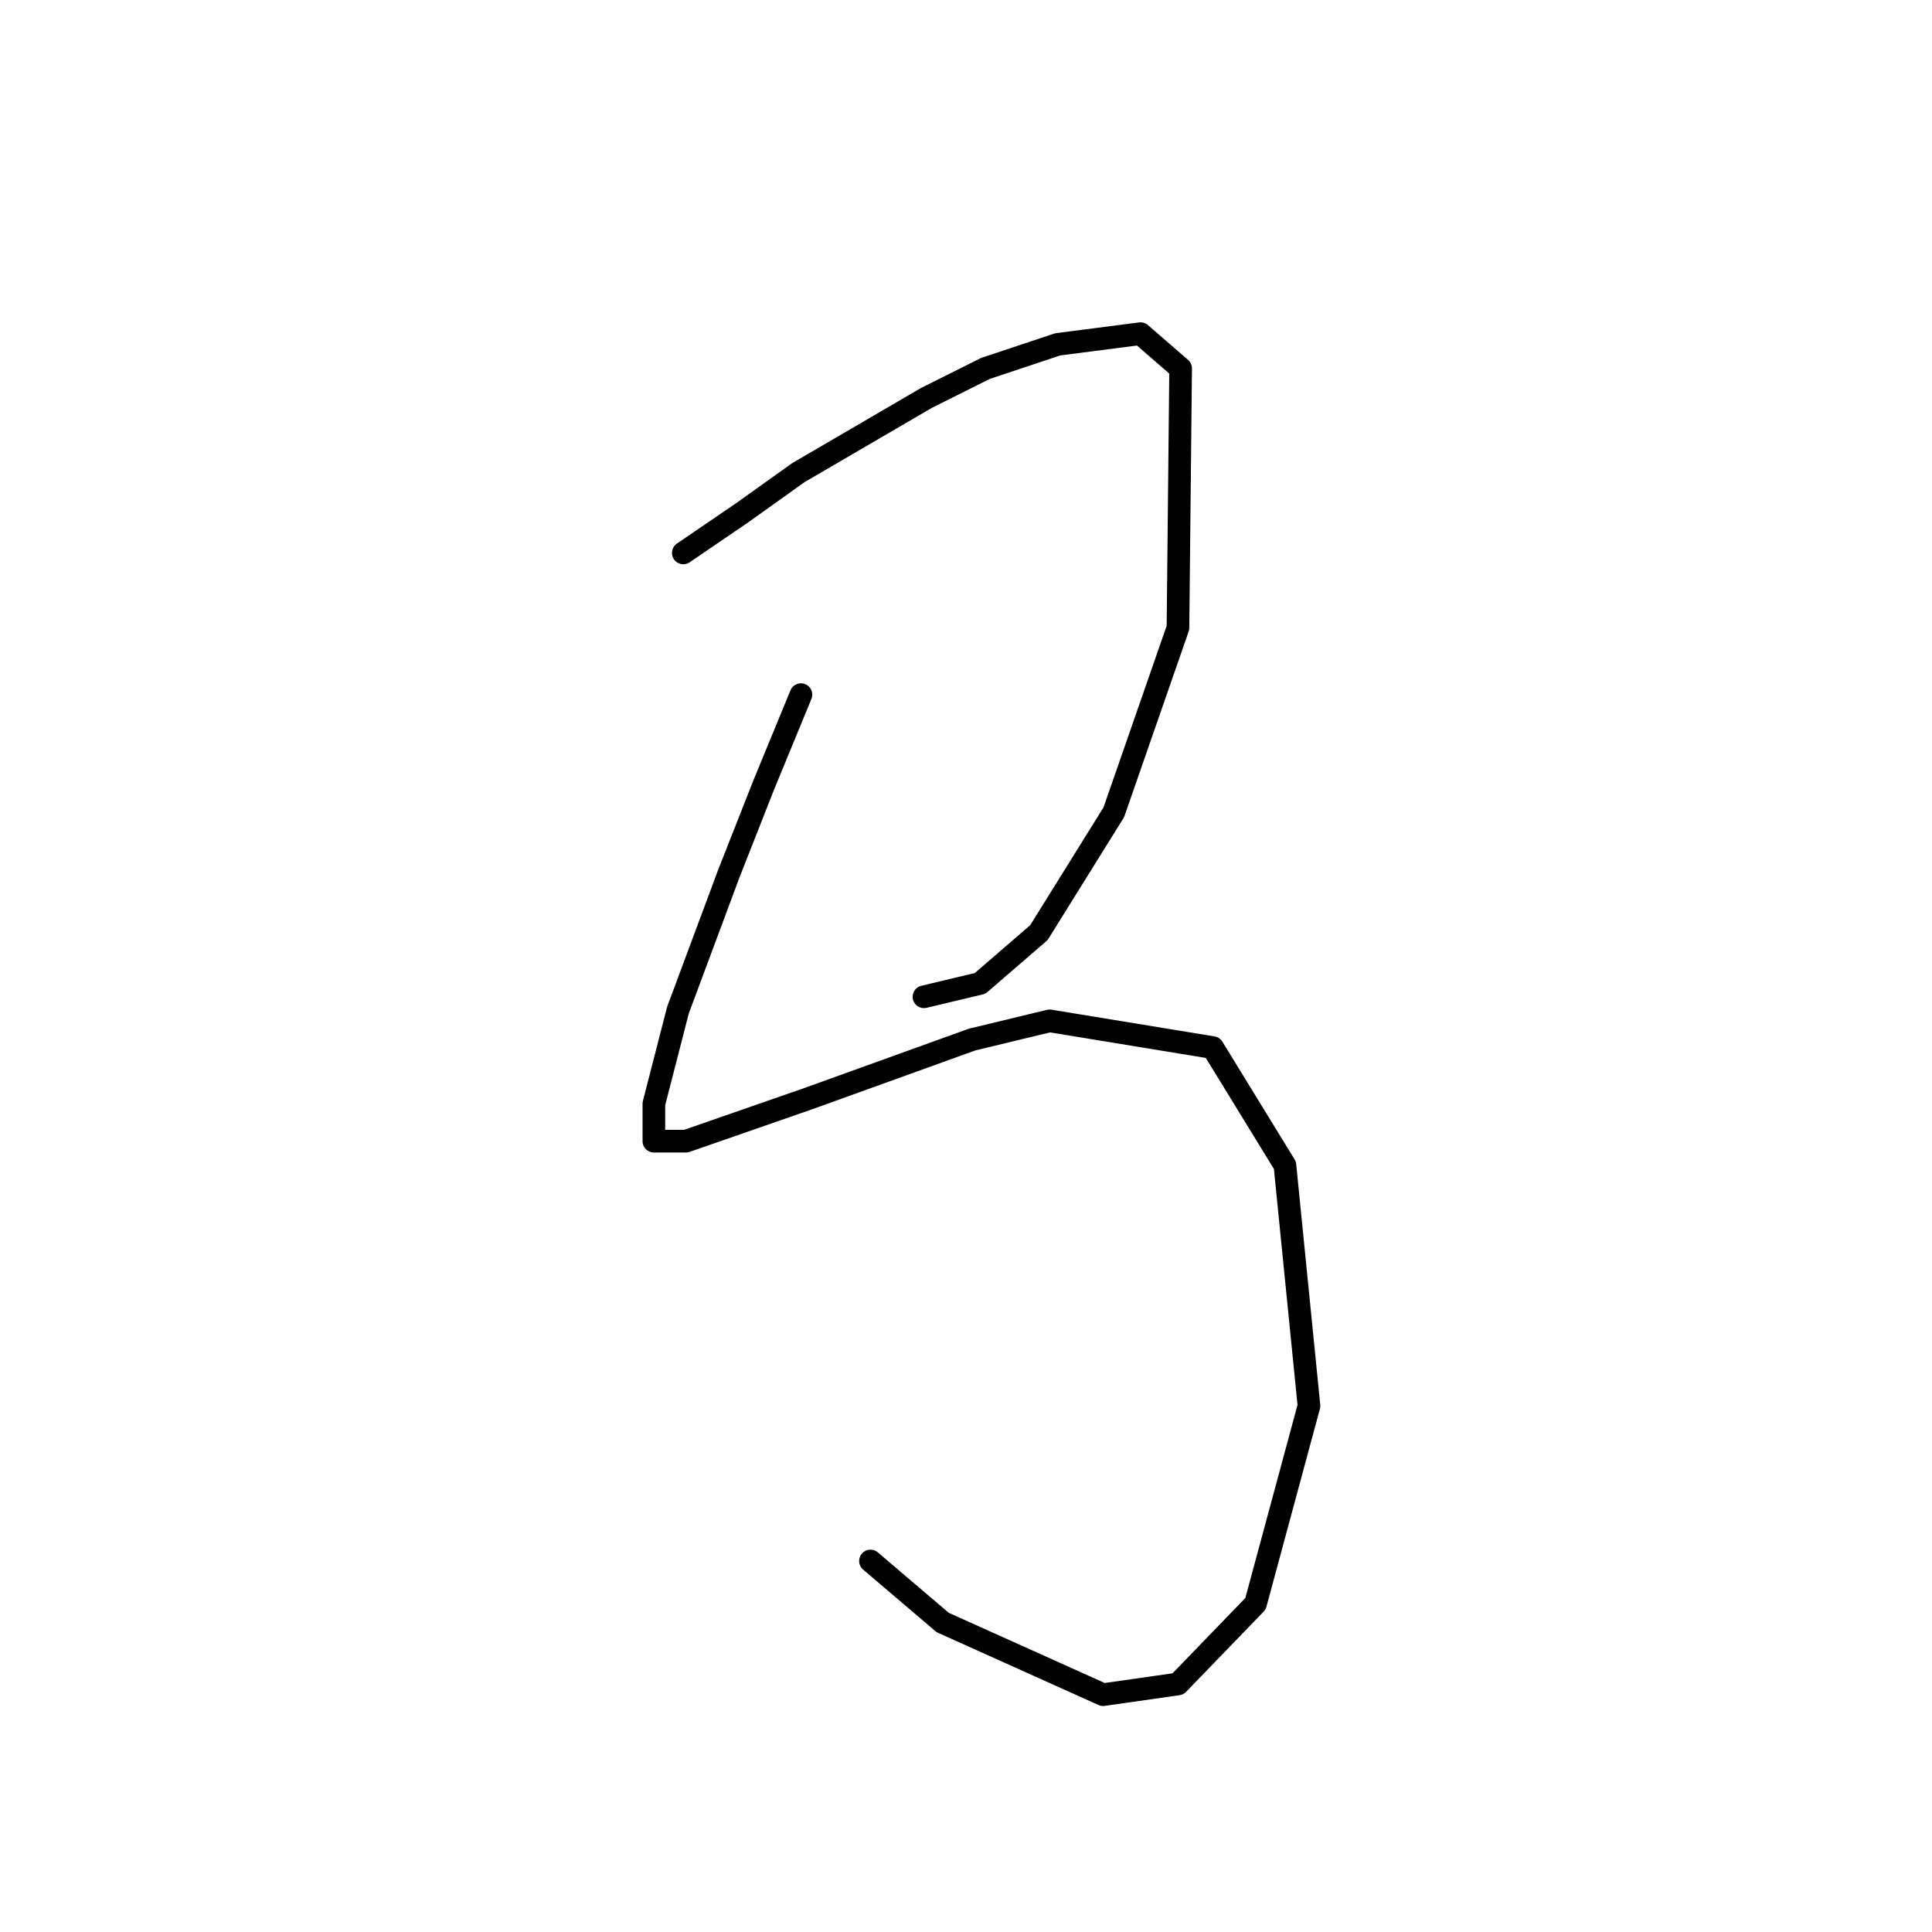 <?xml version="1.0" standalone="no"?>
    <svg width="256" height="256" xmlns="http://www.w3.org/2000/svg" version="1.1">
    <polyline stroke="black" stroke-width="3" stroke-linecap="round" fill="transparent" stroke-linejoin="round" points="90.54 73.265 98.335 67.95 105.775 62.636 122.782 52.715 130.576 48.818 140.143 45.629 151.126 44.212 156.441 48.818 156.086 83.186 147.583 107.633 137.662 123.576 129.868 130.308 122.427 132.08 122.427 132.08 " />
        <polyline stroke="black" stroke-width="3" stroke-linecap="round" fill="transparent" stroke-linejoin="round" points="106.129 92.043 101.169 104.09 96.563 115.782 89.831 133.851 86.643 146.252 86.643 151.212 90.894 151.212 107.192 145.543 128.805 137.749 139.08 135.268 160.692 138.811 170.258 154.401 173.447 186.288 166.361 212.507 156.086 223.136 146.166 224.553 124.907 214.987 115.341 206.838 115.341 206.838 " />
        </svg>
